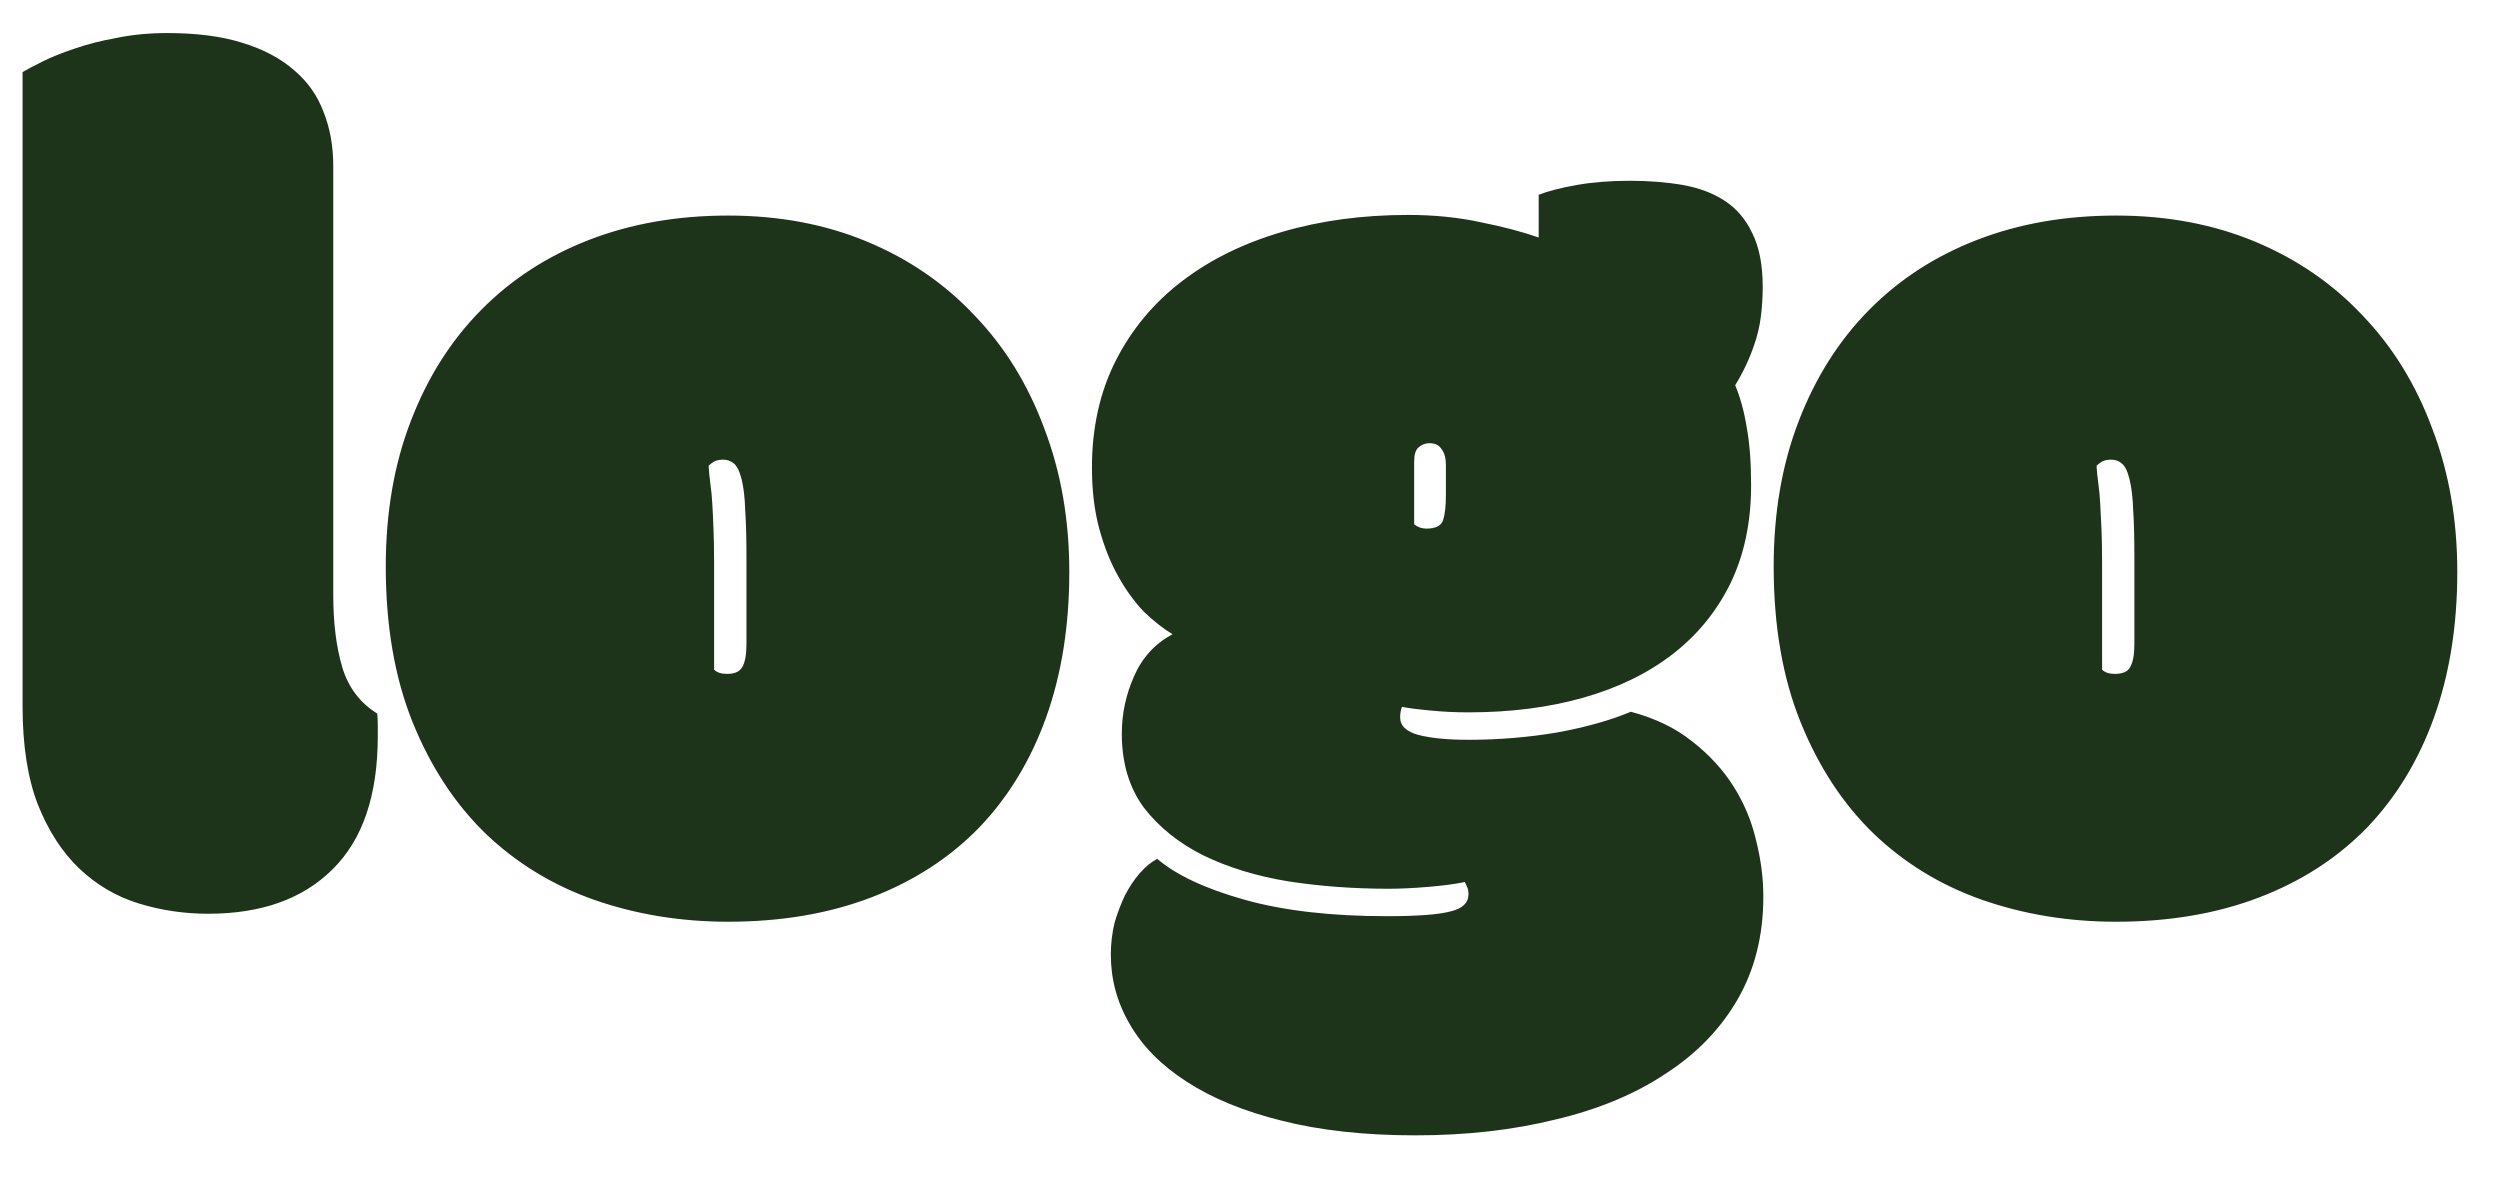 <svg width="36" height="17" viewBox="0 0 36 17" fill="none" xmlns="http://www.w3.org/2000/svg">
<path d="M0.325 1.038C0.384 1.003 0.478 0.953 0.606 0.889C0.735 0.824 0.888 0.763 1.063 0.704C1.245 0.64 1.45 0.587 1.679 0.546C1.907 0.499 2.15 0.476 2.408 0.476C2.83 0.476 3.19 0.522 3.489 0.616C3.794 0.71 4.043 0.842 4.236 1.012C4.43 1.176 4.57 1.375 4.658 1.609C4.752 1.844 4.799 2.104 4.799 2.392V8.57C4.799 8.975 4.843 9.323 4.931 9.616C5.019 9.903 5.186 10.123 5.432 10.275C5.438 10.322 5.44 10.381 5.44 10.451C5.44 10.516 5.44 10.565 5.44 10.601C5.44 11.45 5.224 12.089 4.79 12.517C4.362 12.944 3.765 13.158 2.997 13.158C2.651 13.158 2.317 13.108 1.995 13.009C1.673 12.909 1.389 12.742 1.143 12.508C0.896 12.273 0.697 11.966 0.545 11.585C0.398 11.204 0.325 10.732 0.325 10.17V1.038ZM10.485 13.273C9.8 13.273 9.155 13.167 8.552 12.956C7.954 12.745 7.433 12.426 6.987 11.998C6.548 11.57 6.199 11.037 5.941 10.398C5.684 9.76 5.555 9.013 5.555 8.157C5.555 7.384 5.675 6.687 5.915 6.065C6.155 5.438 6.492 4.905 6.926 4.466C7.359 4.026 7.878 3.689 8.481 3.455C9.085 3.221 9.753 3.104 10.485 3.104C11.218 3.104 11.886 3.229 12.489 3.481C13.093 3.733 13.608 4.088 14.036 4.545C14.47 4.996 14.804 5.538 15.038 6.171C15.278 6.798 15.398 7.486 15.398 8.236C15.398 9.01 15.287 9.707 15.065 10.328C14.842 10.949 14.52 11.479 14.098 11.919C13.676 12.352 13.16 12.687 12.551 12.921C11.941 13.155 11.253 13.273 10.485 13.273ZM10.283 9.643C10.324 9.684 10.386 9.704 10.468 9.704C10.579 9.704 10.652 9.672 10.688 9.607C10.729 9.537 10.749 9.426 10.749 9.273V8.017C10.749 7.753 10.743 7.53 10.731 7.349C10.726 7.167 10.708 7.018 10.679 6.9C10.649 6.783 10.611 6.707 10.565 6.672C10.523 6.637 10.474 6.619 10.415 6.619C10.362 6.619 10.318 6.628 10.283 6.646C10.254 6.663 10.227 6.684 10.204 6.707C10.21 6.801 10.219 6.889 10.23 6.971C10.242 7.053 10.251 7.146 10.257 7.252C10.263 7.352 10.269 7.472 10.274 7.612C10.28 7.747 10.283 7.911 10.283 8.104V9.643ZM20.189 10.179C20.183 10.19 20.177 10.211 20.171 10.24C20.165 10.27 20.162 10.299 20.162 10.328C20.162 10.451 20.25 10.536 20.426 10.583C20.607 10.63 20.848 10.653 21.146 10.653C21.58 10.653 22.005 10.618 22.421 10.548C22.837 10.472 23.191 10.372 23.484 10.249C23.836 10.343 24.132 10.486 24.372 10.68C24.612 10.867 24.809 11.081 24.961 11.321C25.113 11.562 25.222 11.819 25.286 12.095C25.356 12.37 25.392 12.643 25.392 12.912C25.392 13.469 25.269 13.961 25.023 14.389C24.776 14.816 24.431 15.174 23.985 15.461C23.546 15.754 23.019 15.974 22.403 16.12C21.788 16.273 21.114 16.349 20.382 16.349C19.649 16.349 19.008 16.278 18.457 16.138C17.912 16.003 17.455 15.815 17.086 15.575C16.723 15.341 16.45 15.065 16.269 14.749C16.087 14.438 15.996 14.104 15.996 13.747C15.996 13.589 16.014 13.437 16.049 13.29C16.09 13.149 16.14 13.018 16.198 12.895C16.263 12.771 16.333 12.666 16.409 12.578C16.491 12.484 16.576 12.414 16.664 12.367C16.939 12.602 17.358 12.798 17.921 12.956C18.483 13.114 19.166 13.193 19.969 13.193C20.414 13.193 20.722 13.17 20.892 13.123C21.061 13.082 21.146 13 21.146 12.877C21.146 12.836 21.141 12.804 21.129 12.78C21.117 12.751 21.105 12.725 21.094 12.701C20.953 12.73 20.777 12.754 20.566 12.771C20.355 12.789 20.165 12.798 19.995 12.798C19.497 12.798 19.017 12.763 18.554 12.692C18.091 12.616 17.681 12.49 17.323 12.315C16.972 12.139 16.688 11.91 16.471 11.629C16.26 11.342 16.154 10.987 16.154 10.565C16.154 10.278 16.213 10.003 16.33 9.739C16.447 9.47 16.632 9.268 16.884 9.133C16.749 9.051 16.611 8.942 16.471 8.808C16.336 8.667 16.213 8.497 16.102 8.298C15.99 8.099 15.899 7.87 15.829 7.612C15.759 7.354 15.724 7.062 15.724 6.733C15.724 6.159 15.838 5.646 16.066 5.195C16.295 4.744 16.611 4.363 17.016 4.053C17.42 3.742 17.9 3.505 18.457 3.341C19.014 3.177 19.62 3.095 20.276 3.095C20.651 3.095 21 3.13 21.322 3.2C21.645 3.265 21.923 3.338 22.157 3.42V2.805C22.292 2.752 22.474 2.705 22.702 2.664C22.936 2.623 23.191 2.603 23.467 2.603C23.742 2.603 23.997 2.623 24.231 2.664C24.466 2.705 24.668 2.781 24.838 2.893C25.008 3.004 25.14 3.159 25.233 3.358C25.333 3.558 25.383 3.815 25.383 4.132C25.383 4.278 25.374 4.422 25.356 4.562C25.339 4.697 25.307 4.832 25.26 4.967C25.195 5.16 25.105 5.354 24.987 5.547C25.064 5.734 25.119 5.939 25.154 6.162C25.195 6.385 25.216 6.66 25.216 6.988C25.216 7.521 25.116 7.993 24.917 8.403C24.718 8.808 24.439 9.147 24.082 9.423C23.725 9.698 23.297 9.906 22.799 10.047C22.301 10.188 21.75 10.258 21.146 10.258C20.959 10.258 20.774 10.249 20.593 10.231C20.411 10.214 20.276 10.196 20.189 10.179ZM20.821 6.698C20.821 6.599 20.801 6.522 20.76 6.47C20.725 6.411 20.666 6.382 20.584 6.382C20.525 6.382 20.473 6.402 20.426 6.443C20.385 6.479 20.364 6.546 20.364 6.646V7.551C20.417 7.592 20.476 7.612 20.54 7.612C20.669 7.612 20.748 7.574 20.777 7.498C20.807 7.416 20.821 7.29 20.821 7.12V6.698ZM30.472 13.273C29.786 13.273 29.142 13.167 28.538 12.956C27.94 12.745 27.419 12.426 26.974 11.998C26.534 11.57 26.186 11.037 25.928 10.398C25.67 9.76 25.541 9.013 25.541 8.157C25.541 7.384 25.661 6.687 25.901 6.065C26.142 5.438 26.479 4.905 26.912 4.466C27.346 4.026 27.864 3.689 28.468 3.455C29.071 3.221 29.739 3.104 30.472 3.104C31.204 3.104 31.872 3.229 32.476 3.481C33.079 3.733 33.595 4.088 34.023 4.545C34.456 4.996 34.79 5.538 35.024 6.171C35.265 6.798 35.385 7.486 35.385 8.236C35.385 9.01 35.273 9.707 35.051 10.328C34.828 10.949 34.506 11.479 34.084 11.919C33.662 12.352 33.147 12.687 32.537 12.921C31.928 13.155 31.239 13.273 30.472 13.273ZM30.27 9.643C30.311 9.684 30.372 9.704 30.454 9.704C30.565 9.704 30.639 9.672 30.674 9.607C30.715 9.537 30.735 9.426 30.735 9.273V8.017C30.735 7.753 30.73 7.53 30.718 7.349C30.712 7.167 30.694 7.018 30.665 6.9C30.636 6.783 30.598 6.707 30.551 6.672C30.51 6.637 30.46 6.619 30.401 6.619C30.349 6.619 30.305 6.628 30.27 6.646C30.24 6.663 30.214 6.684 30.19 6.707C30.196 6.801 30.205 6.889 30.217 6.971C30.229 7.053 30.237 7.146 30.243 7.252C30.249 7.352 30.255 7.472 30.261 7.612C30.267 7.747 30.27 7.911 30.27 8.104V9.643Z" fill="#1D341B"/>
</svg>

